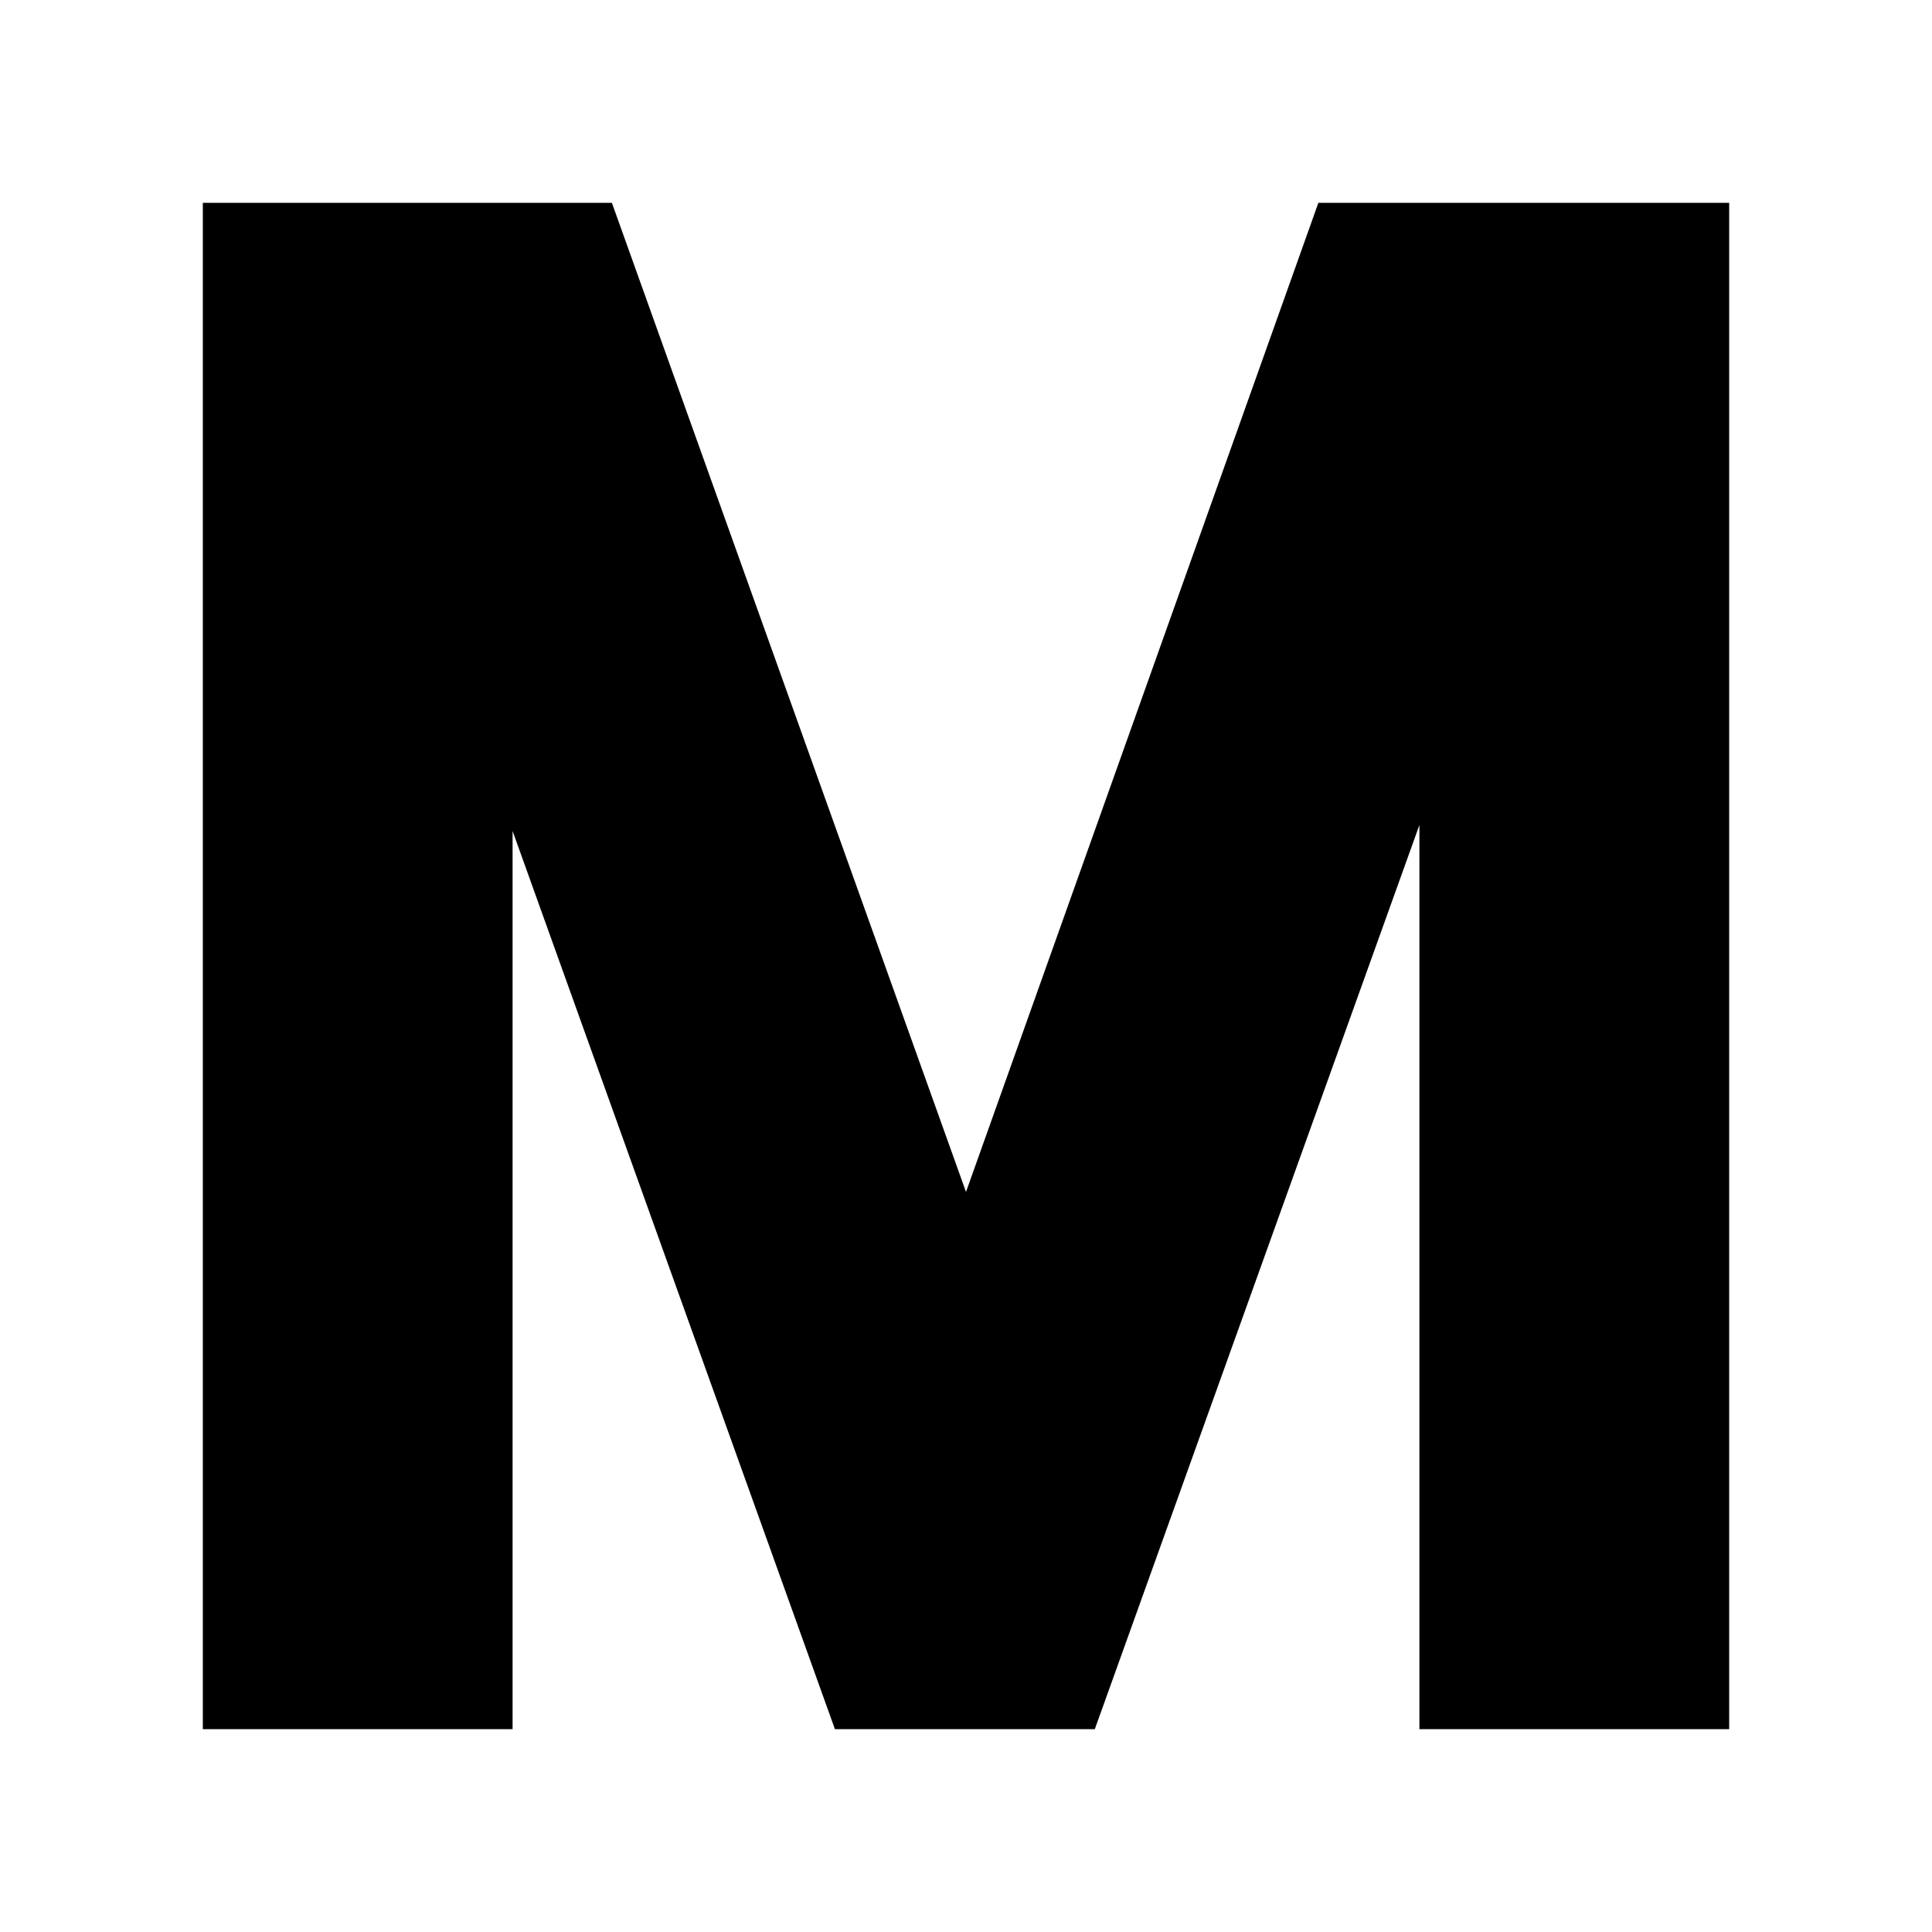 <svg xmlns="http://www.w3.org/2000/svg" height="24" viewBox="0 -960 960 960" width="24"><path d="M100.78-100.78v-758.44h203.26L480-367.74l175.09-491.48h204.13v758.44H705.3v-449.3L544-100.78H414.87L254.7-547.08v446.3H100.78Z"/></svg>